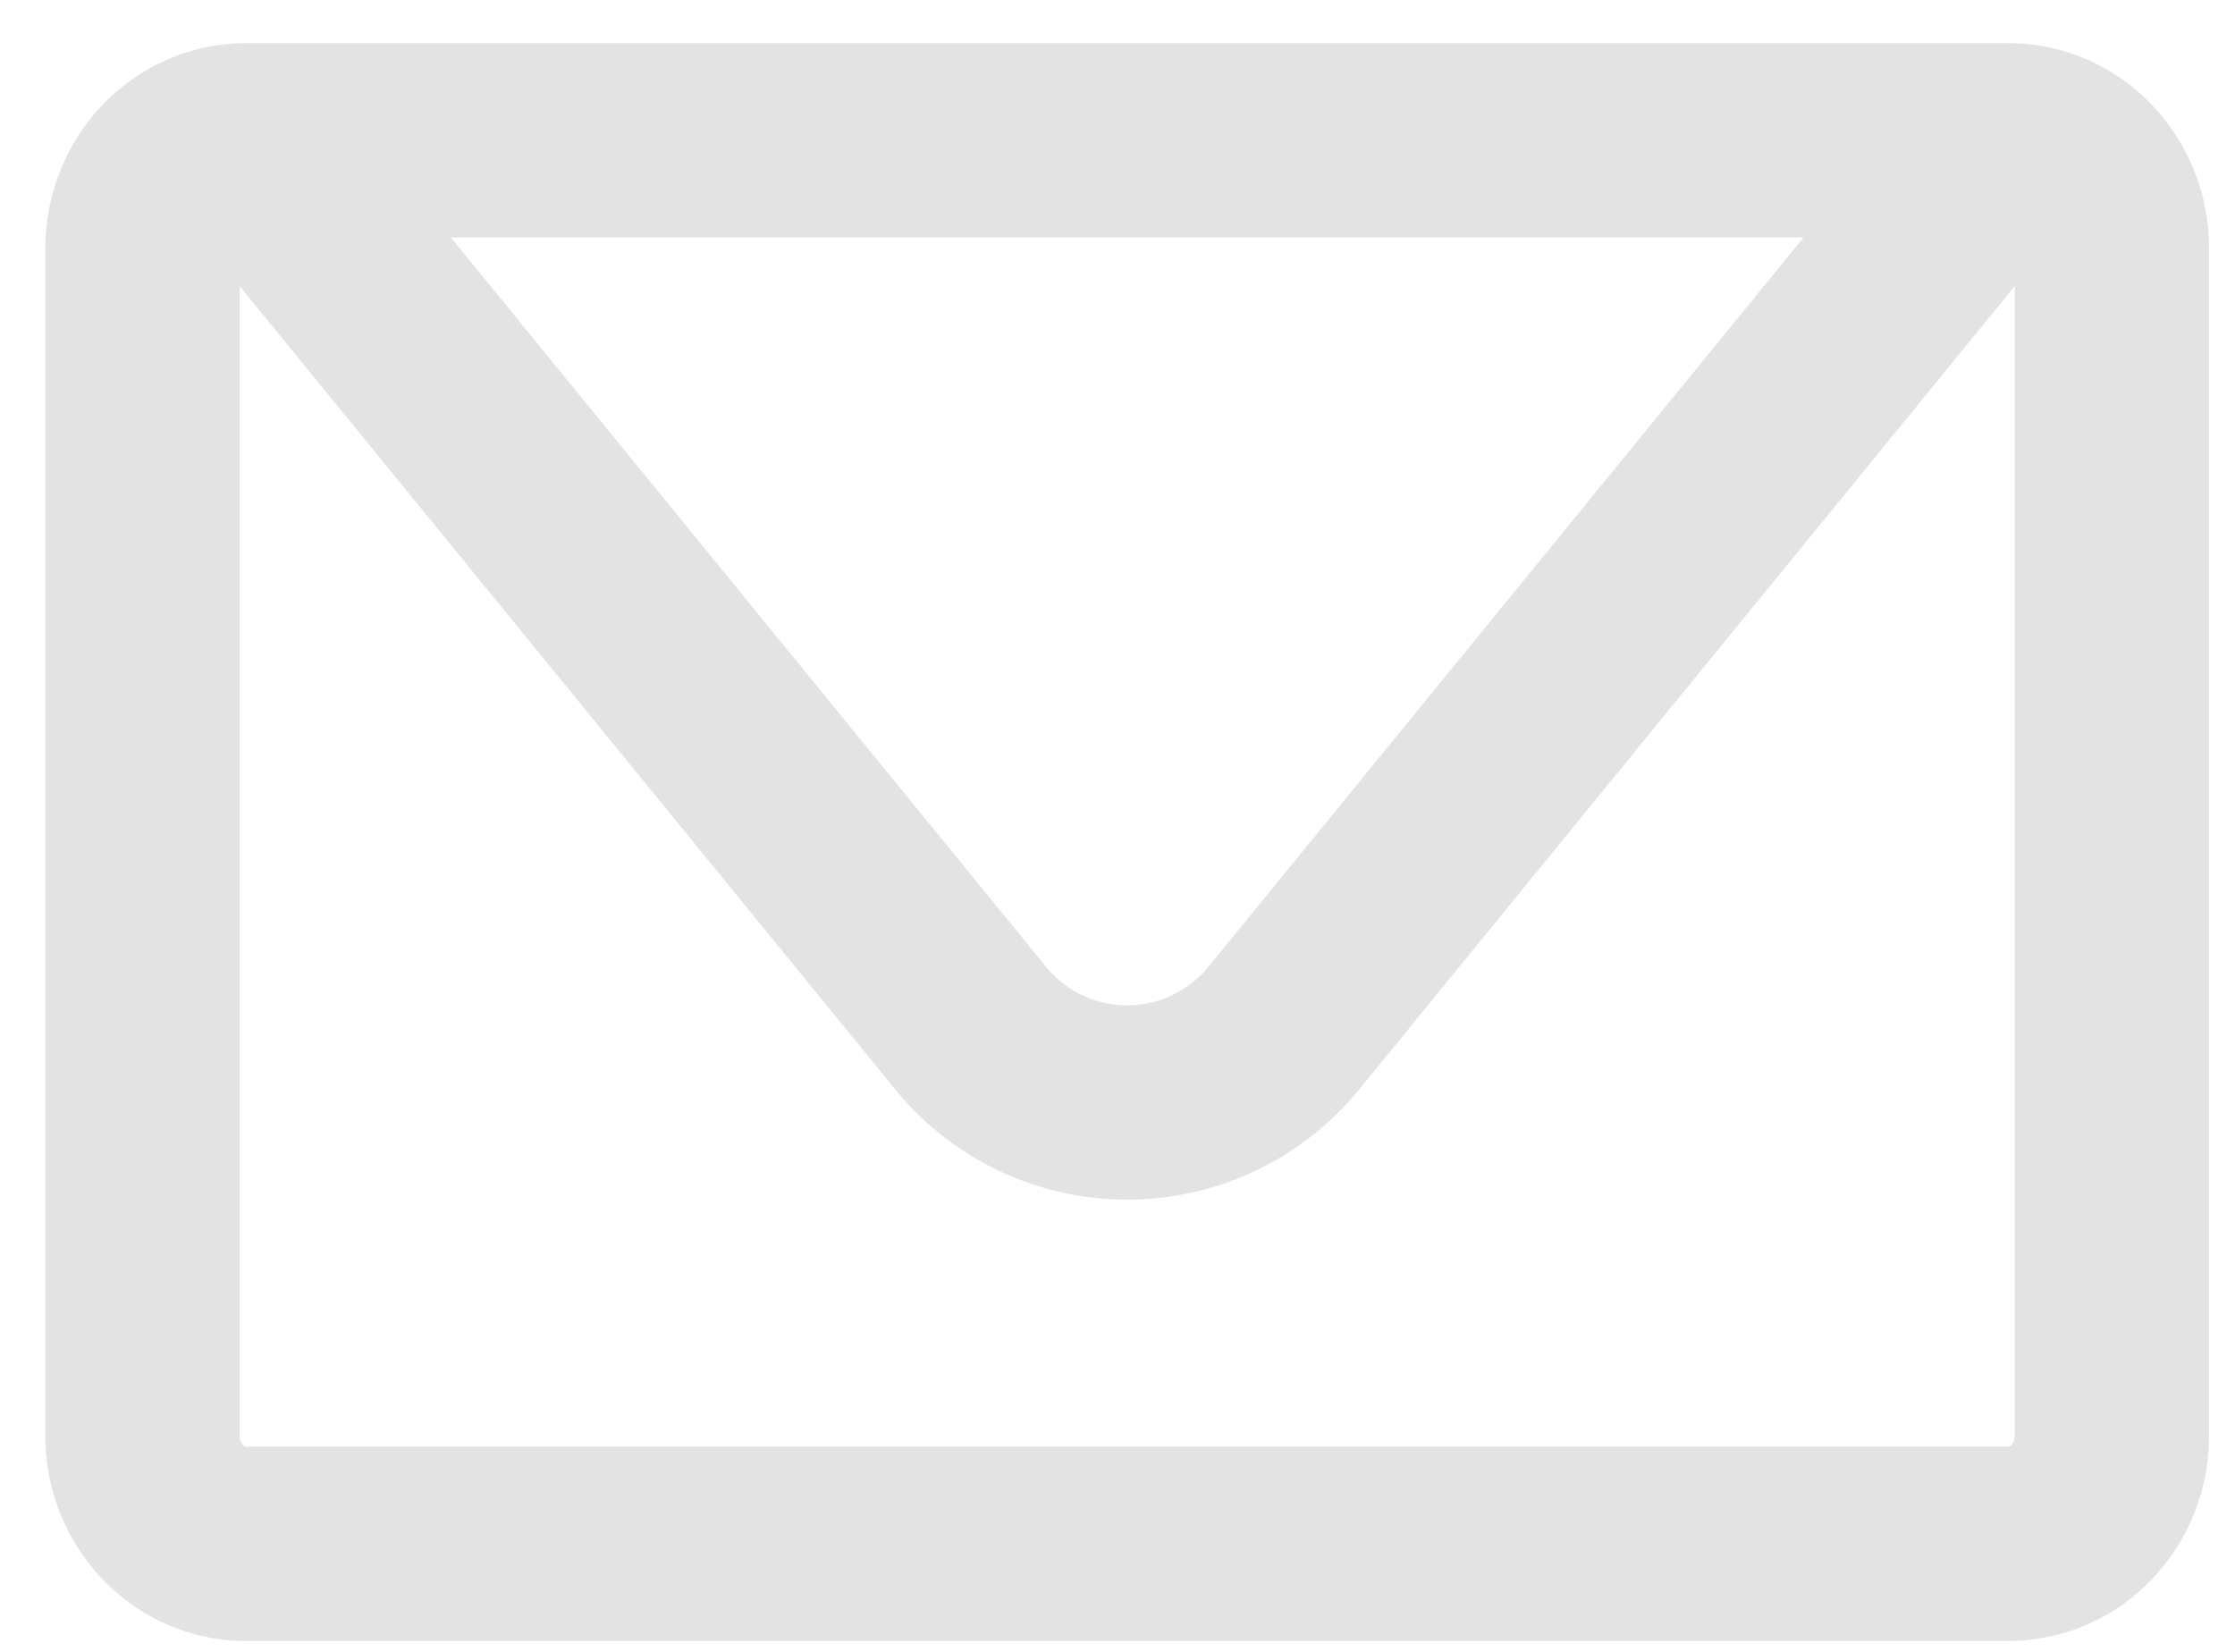 <svg xmlns="http://www.w3.org/2000/svg" width="23" height="17" fill="none" viewBox="0 0 23 17">
  <path stroke="#E3E3E3" stroke-width="2" d="M20.667 1.444H2.533m18.134 0c.589 0 1.066.498 1.066 1.112v12.222c0 .613-.477 1.11-1.066 1.11H2.533c-.589 0-1.066-.497-1.066-1.11V2.556c0-.614.477-1.112 1.066-1.112m18.134 0-7.442 9.12a2.079 2.079 0 0 1-3.25 0l-7.442-9.12"/>
</svg>
